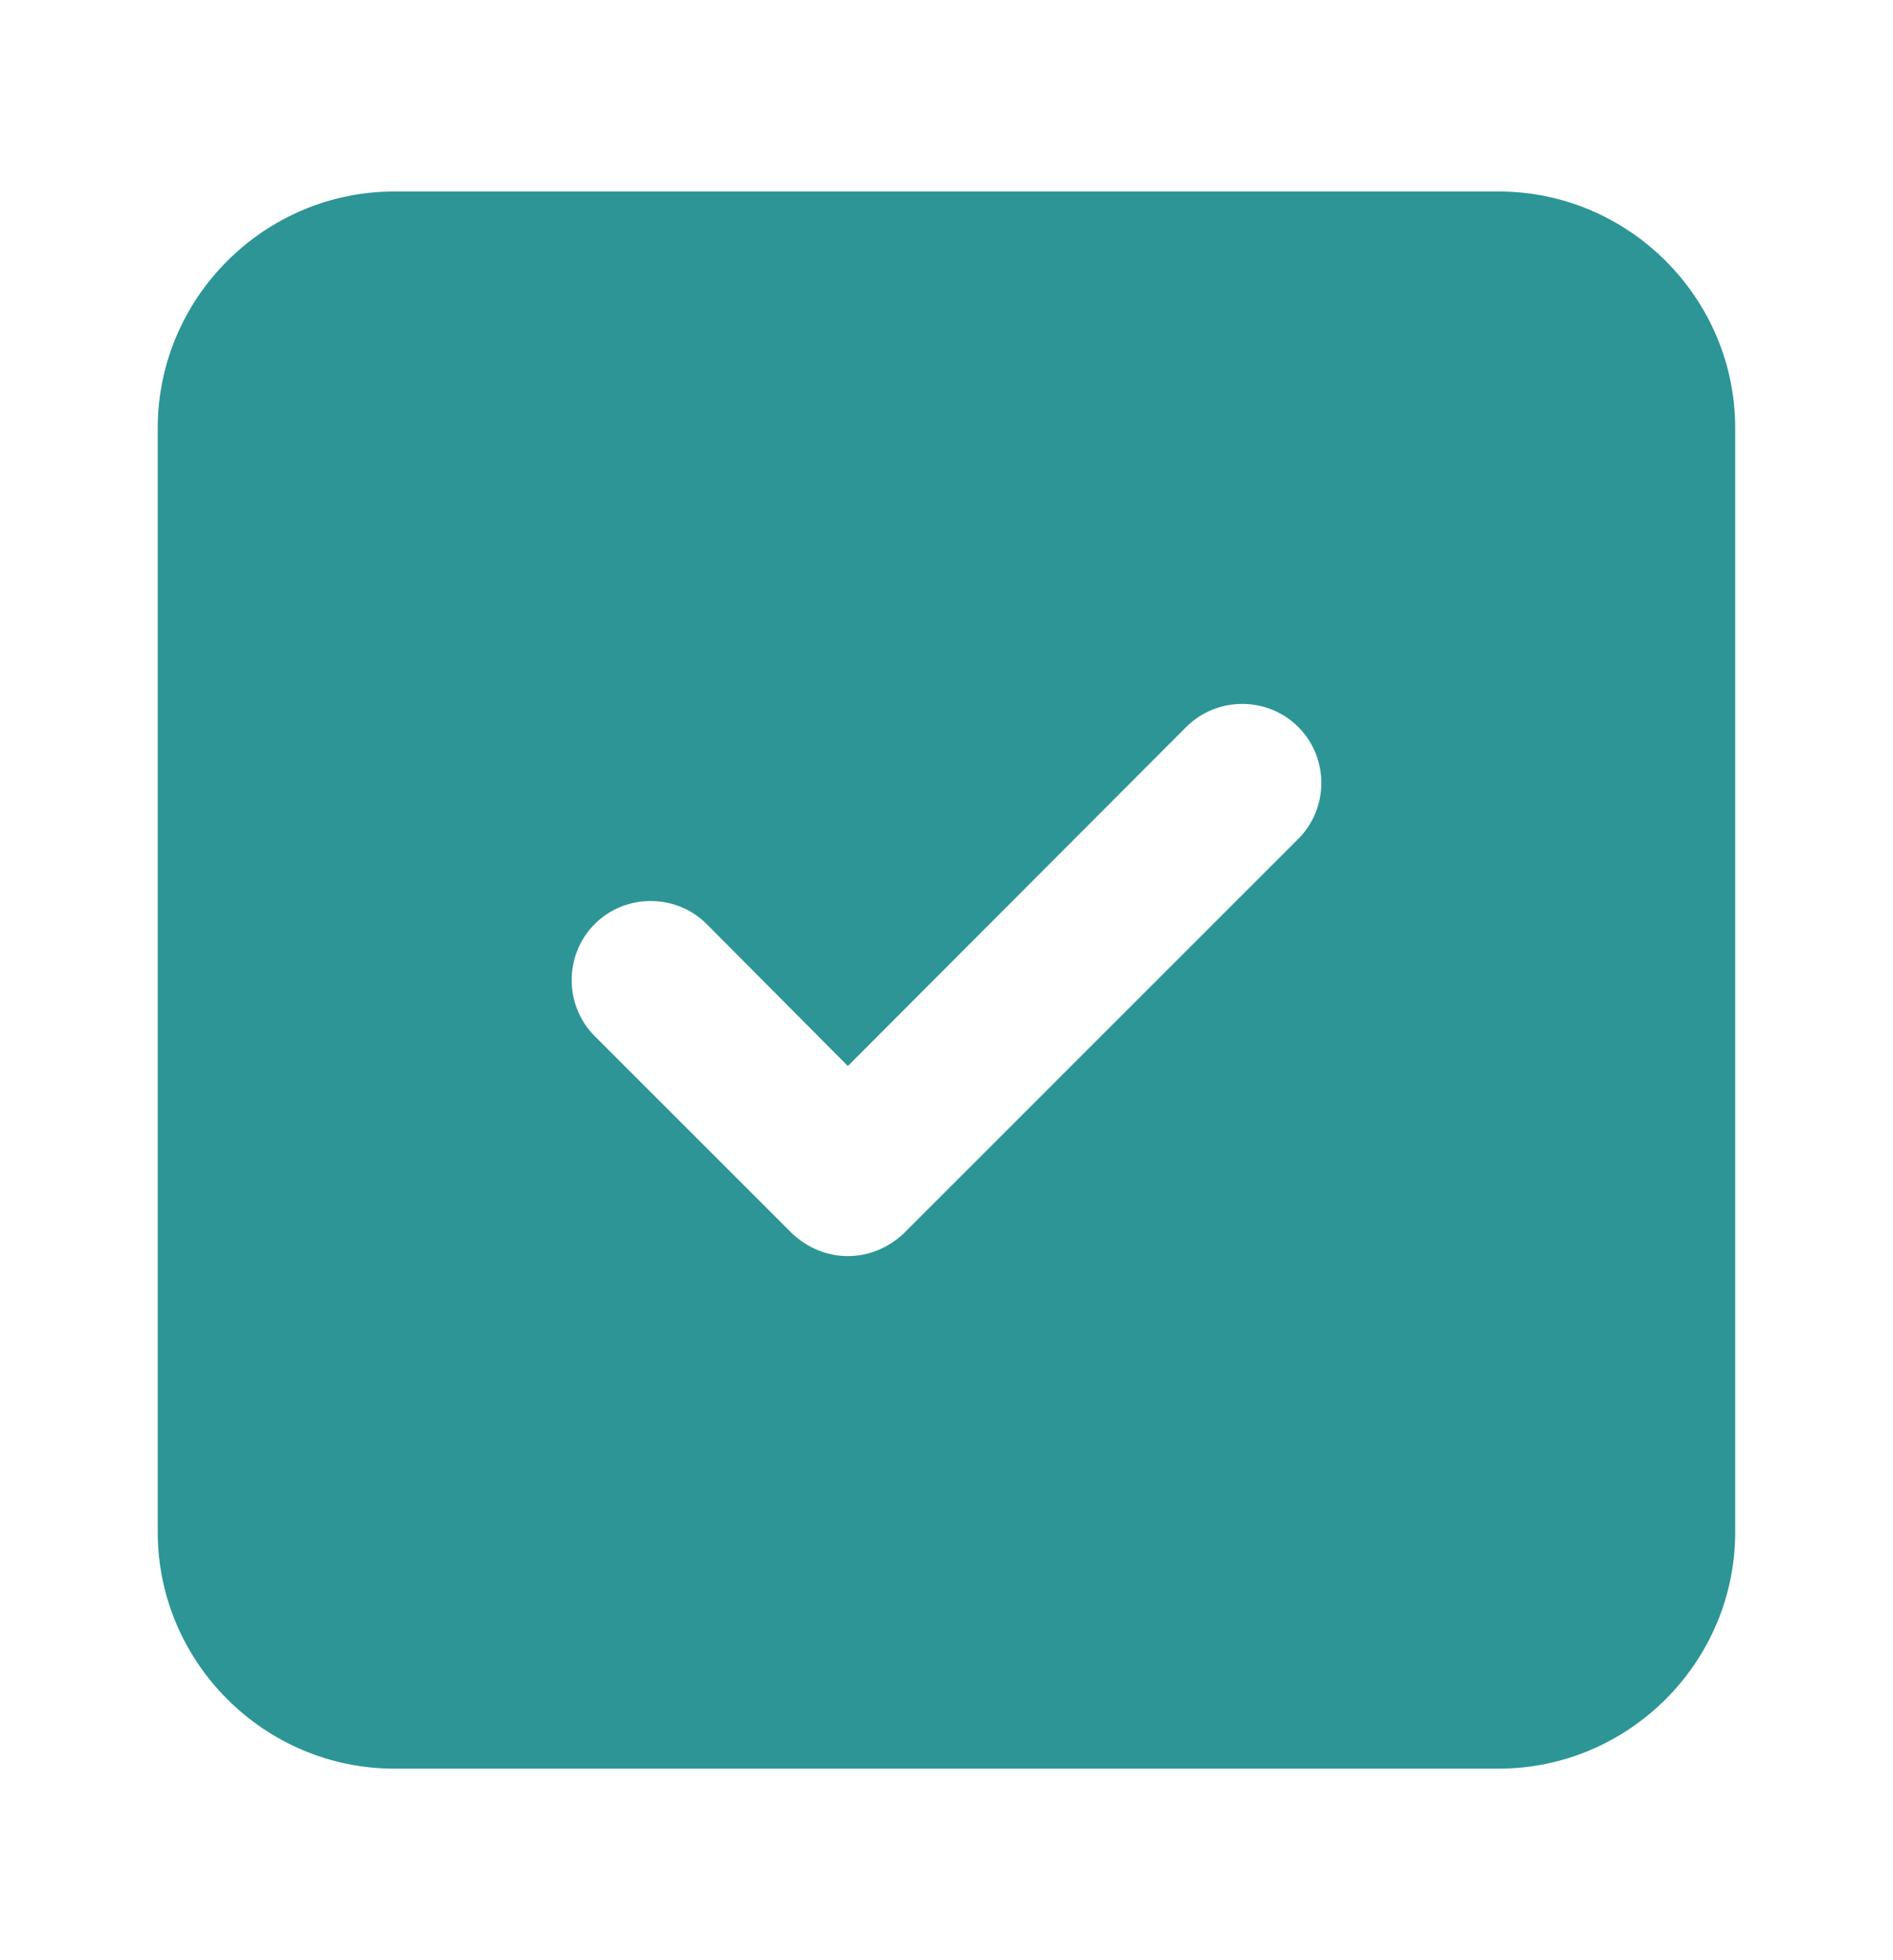 <svg width="28" height="29" viewBox="0 0 28 29" fill="none" xmlns="http://www.w3.org/2000/svg">
<path d="M22.166 2.833H5.833C3.908 2.833 2.333 4.408 2.333 6.333V22.666C2.333 24.591 3.908 26.166 5.833 26.166H22.166C24.092 26.166 25.666 24.591 25.666 22.666V6.333C25.666 4.408 24.092 2.833 22.166 2.833ZM19.203 12.411L13.37 18.245C13.136 18.466 12.844 18.583 12.541 18.583C12.238 18.583 11.947 18.466 11.713 18.245L8.796 15.328C8.342 14.873 8.342 14.127 8.796 13.671C9.251 13.216 9.998 13.216 10.453 13.671L12.541 15.771L17.546 10.755C18.001 10.3 18.748 10.3 19.203 10.755C19.658 11.21 19.658 11.956 19.203 12.411Z" fill="#2D9596"/>
</svg>
